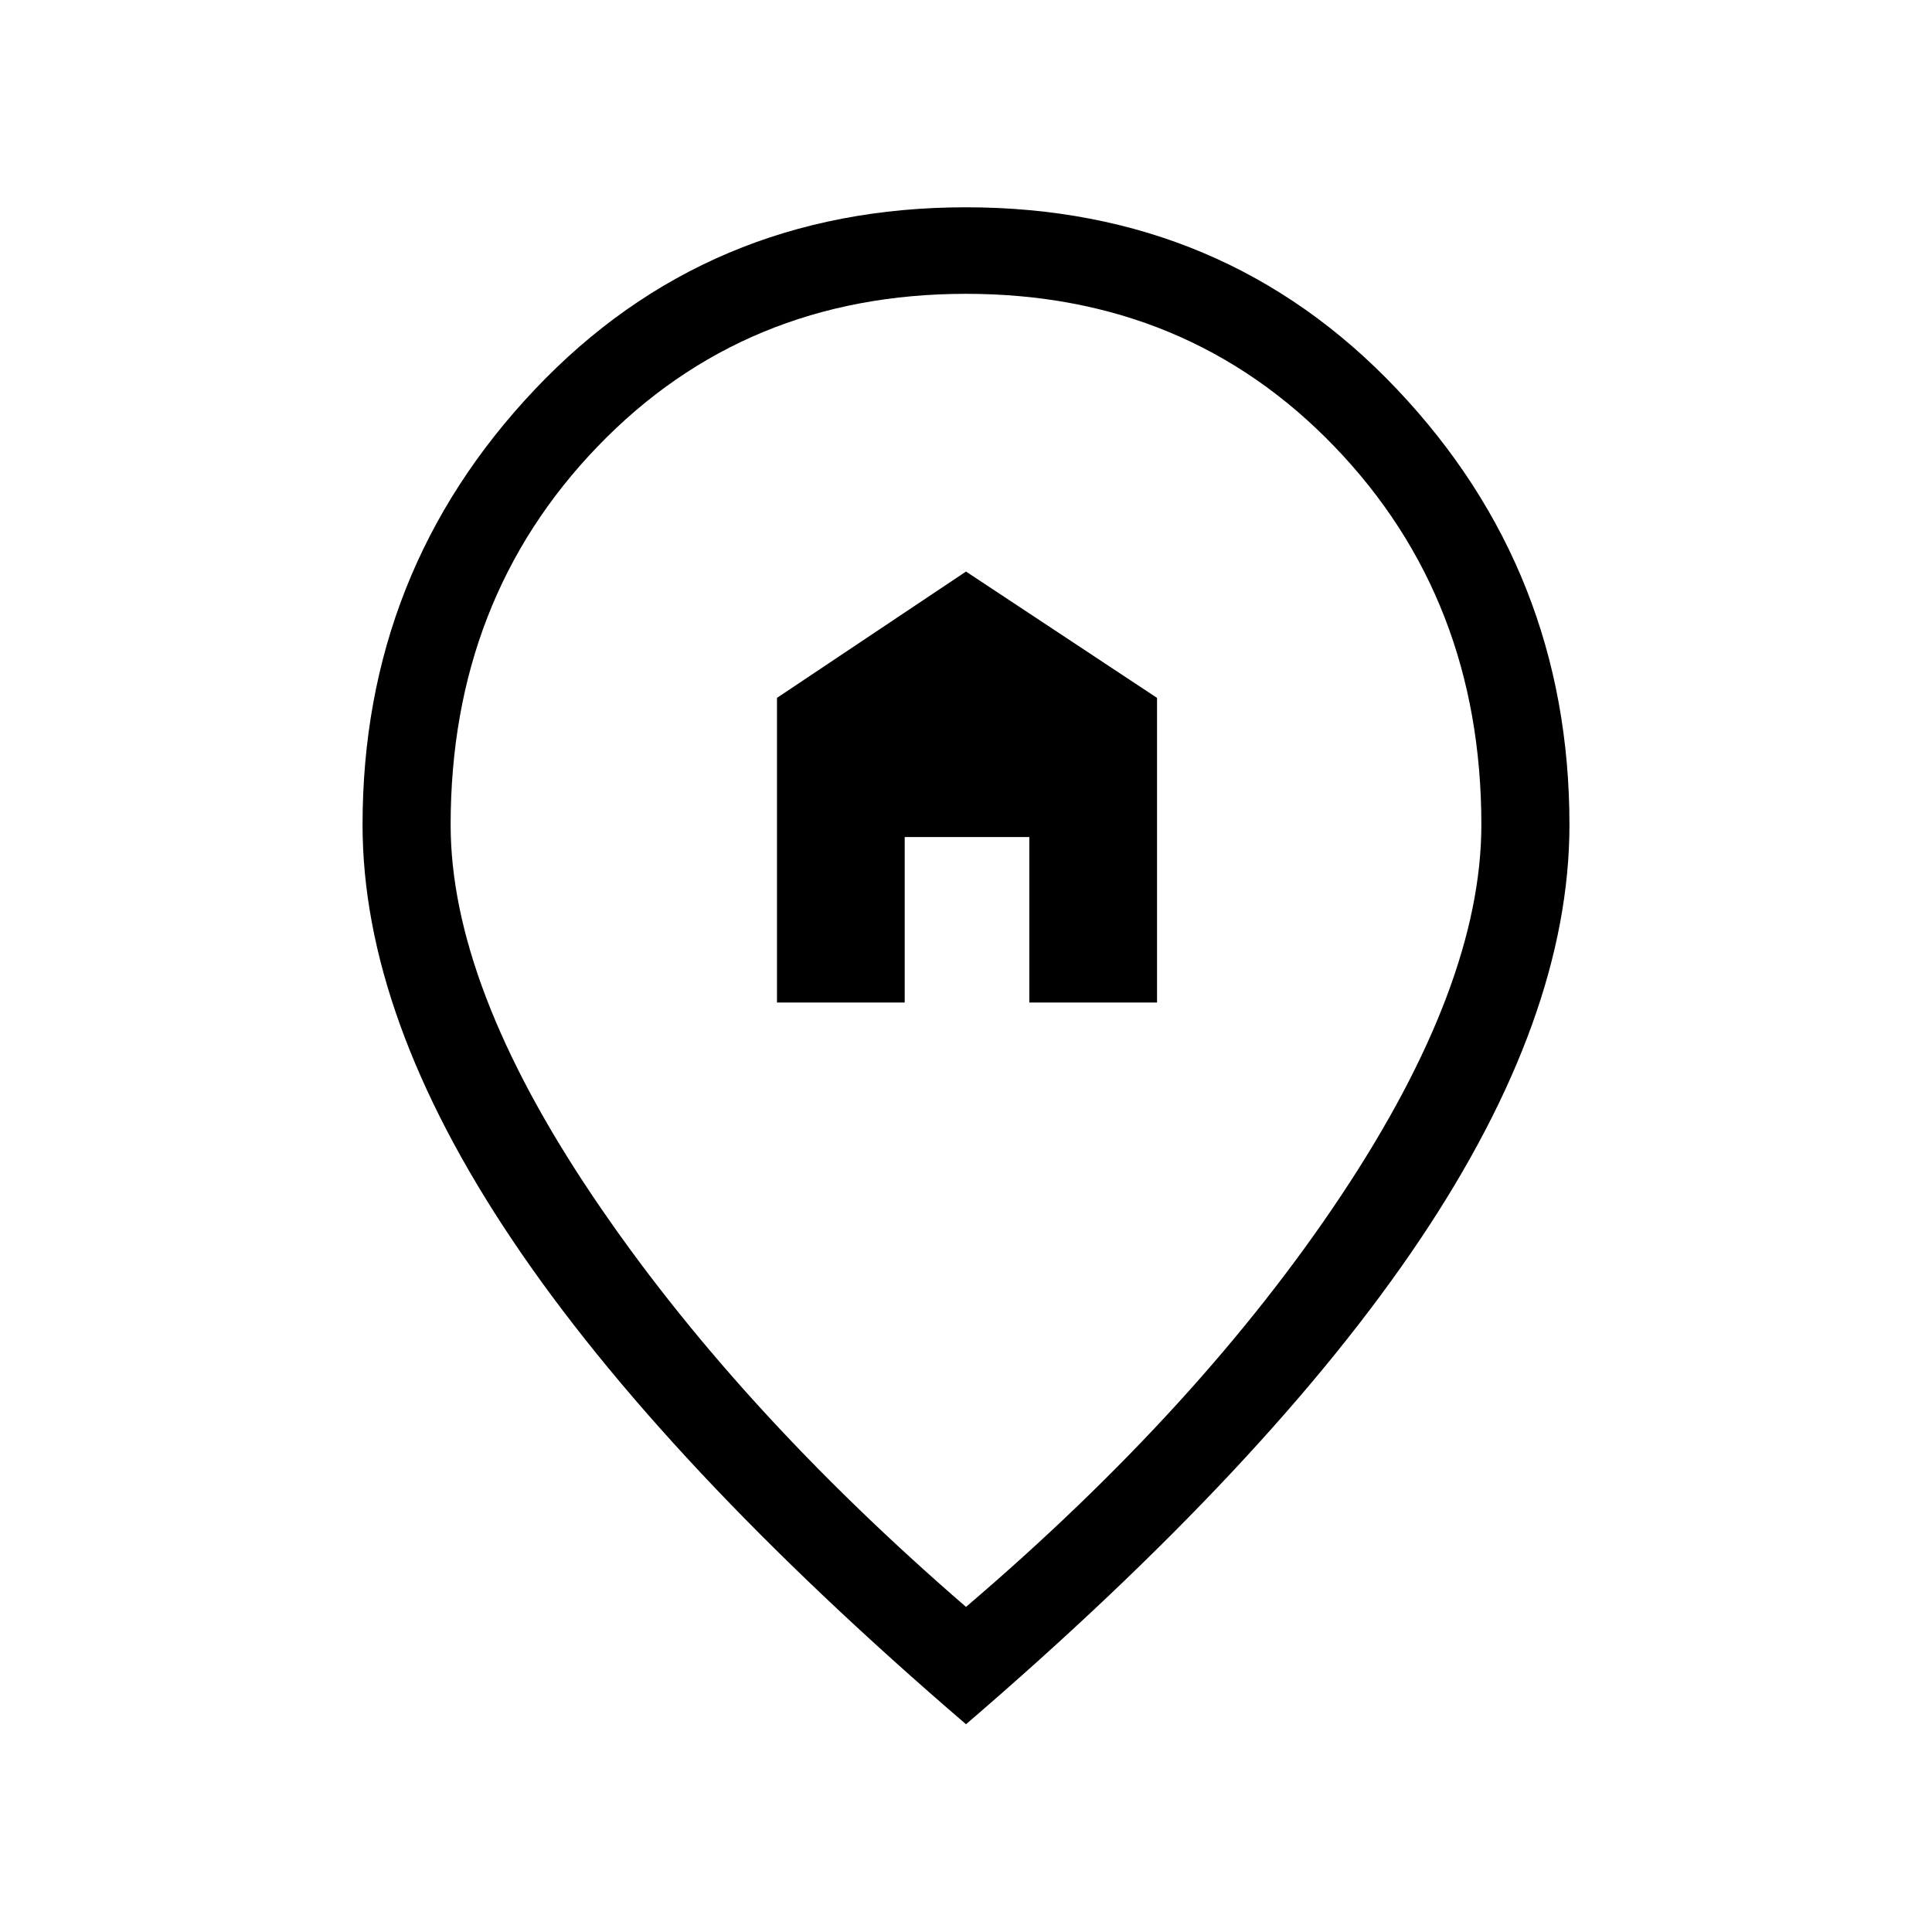 <svg xmlns="http://www.w3.org/2000/svg" height="48" viewBox="0 -960 960 960" width="48"><path d="M386.08-461.85h63.46v-82.23h61.92v82.23h63.46v-151.38L480-676l-93.92 62.77v151.38ZM480-161.54q116.62-99.54 186.35-204.31 69.73-104.77 69.73-184.3 0-112.16-73.04-188Q590-814 480-814q-110 0-183.04 75.85-73.04 75.84-73.04 188 0 79.53 70.46 184.3Q364.85-261.08 480-161.54Zm0 58.31Q329-232.92 254.58-343.81q-74.43-110.88-74.43-206.34 0-125.93 85.66-216.39Q351.46-857 480-857t214.19 90.46q85.66 90.46 85.66 216.39 0 95.46-74.43 206.34Q631-232.92 480-103.23Zm0-452.15Z"/></svg>